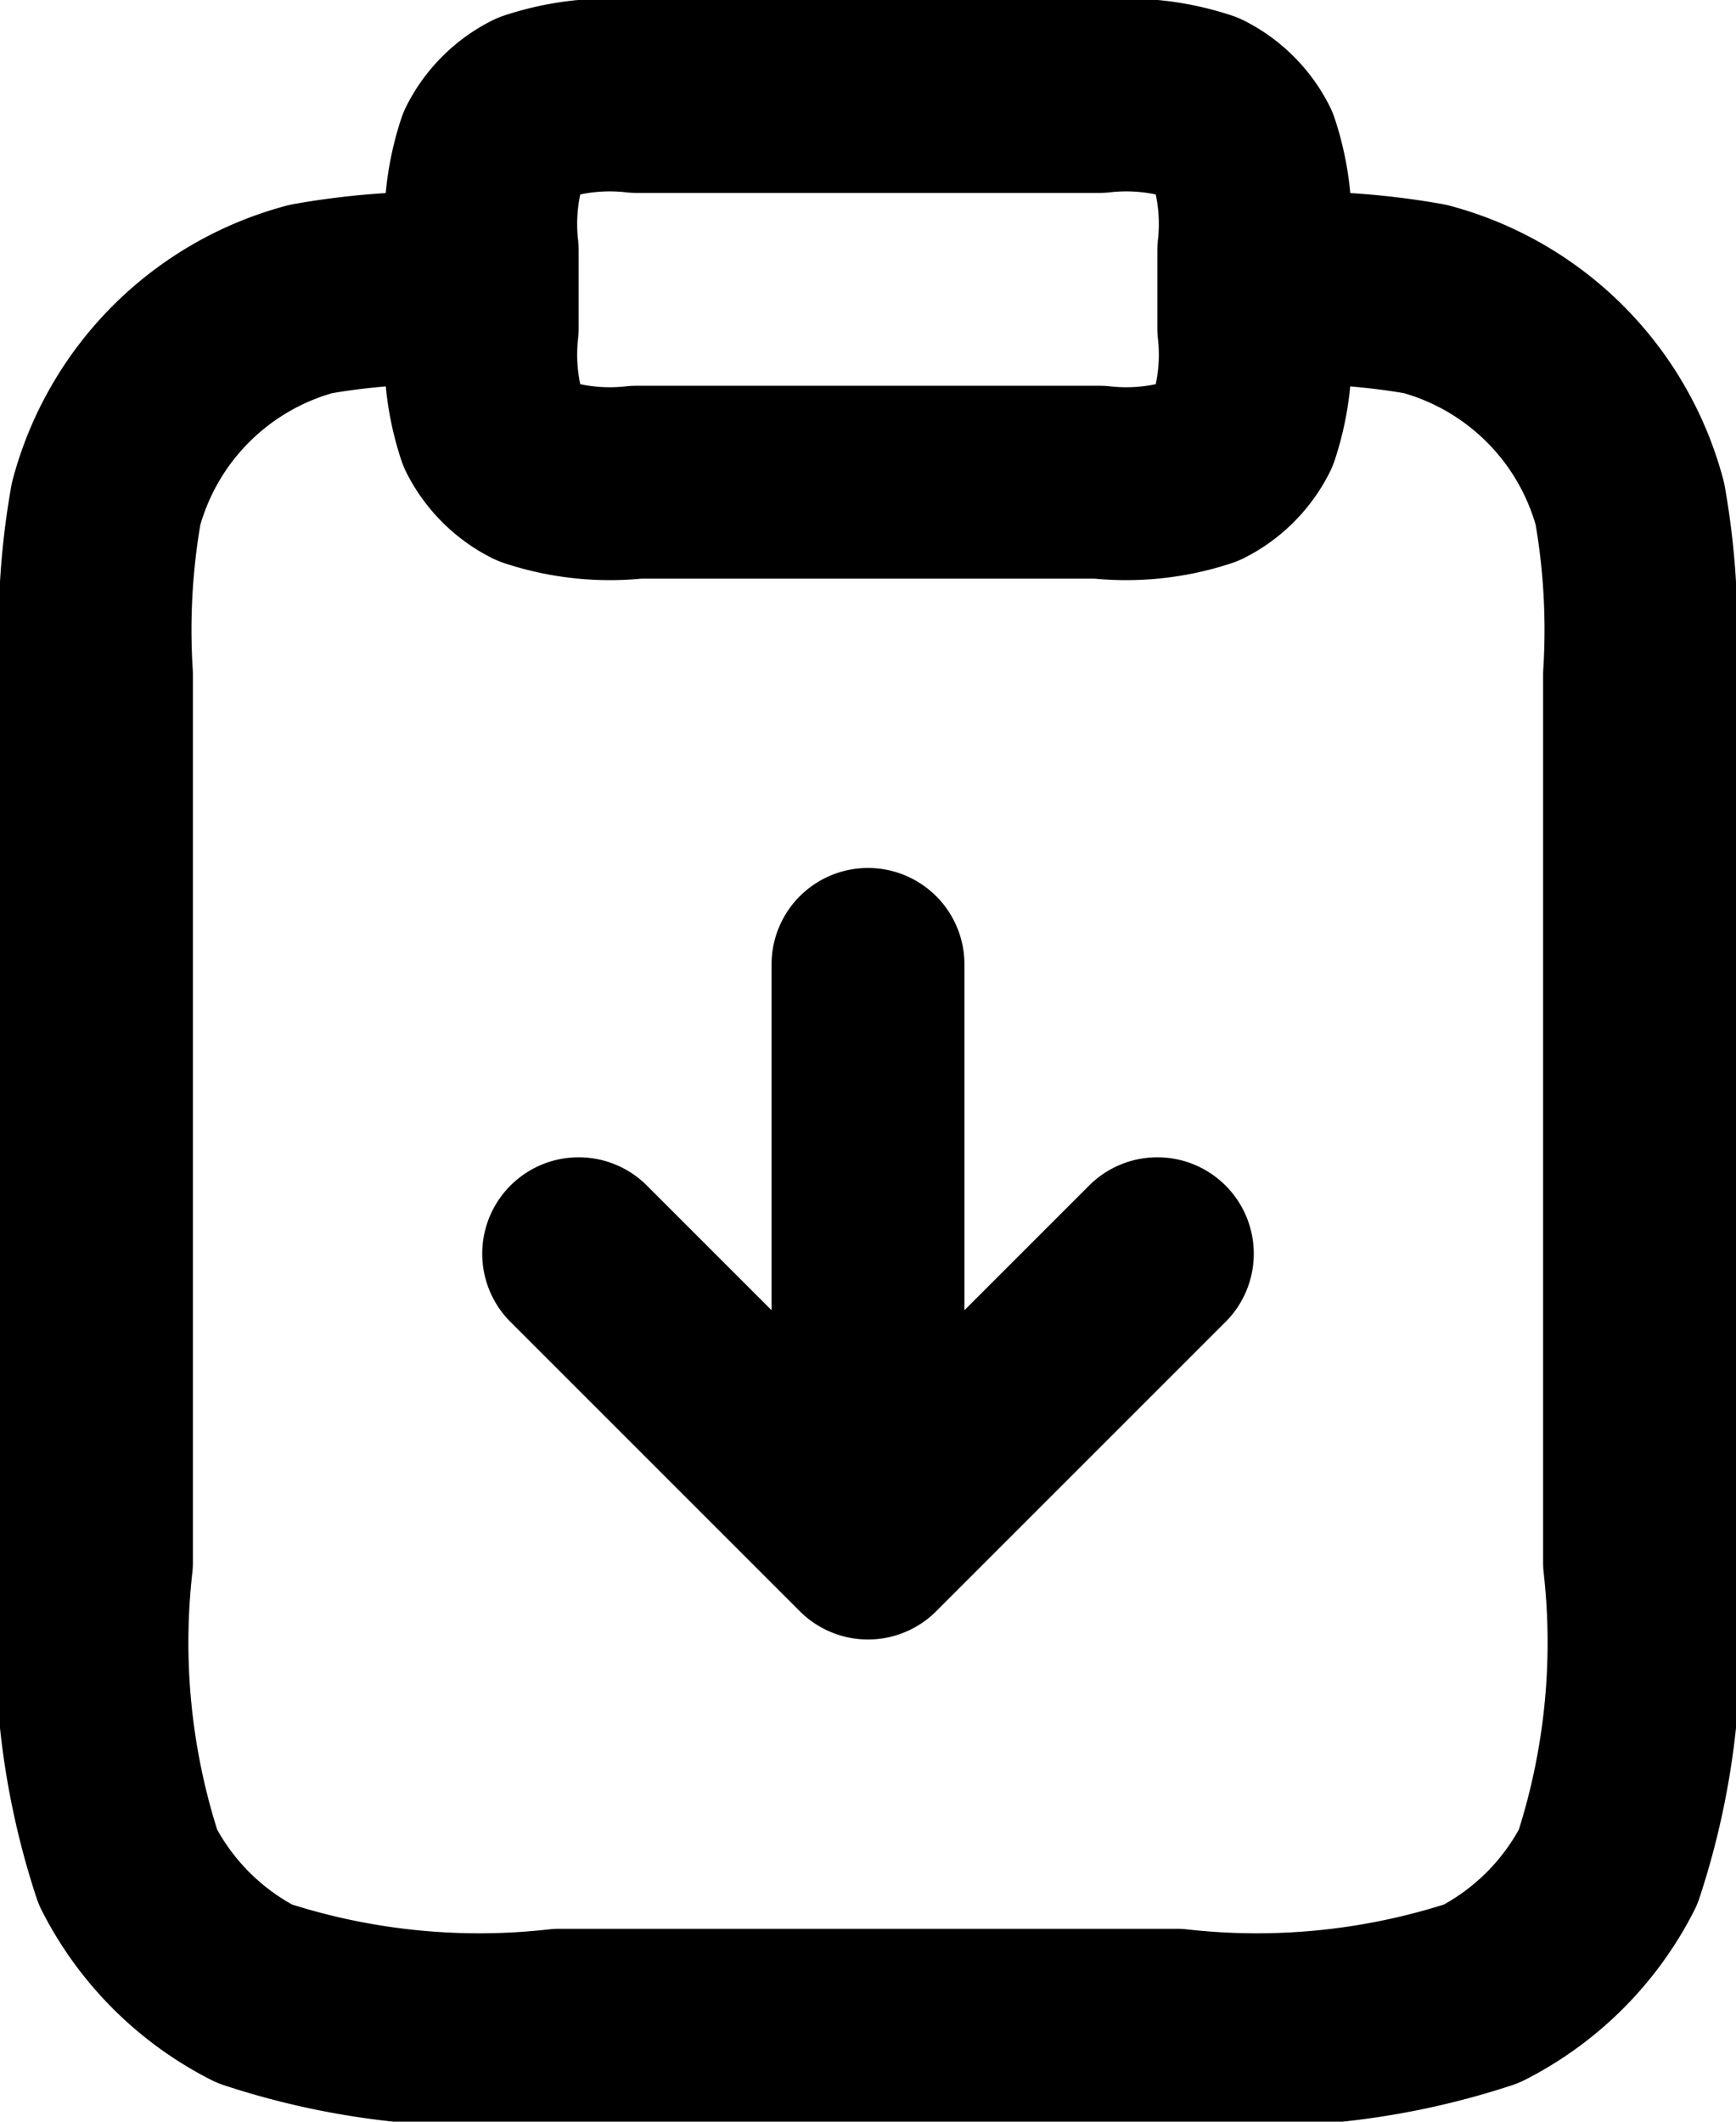 <svg xmlns="http://www.w3.org/2000/svg" width="18" height="22" viewBox="0 0 18 22">
  <path id="Path_50" data-name="Path 50" d="M12,11v6m0,0L9,14m3,3,3-3M16,4a7.518,7.518,0,0,1,1.777.1A3,3,0,0,1,19.9,6.224,7.52,7.52,0,0,1,20,8v9.2a7.453,7.453,0,0,1-.327,3.162,3,3,0,0,1-1.311,1.311A7.453,7.453,0,0,1,15.2,22H8.8a7.453,7.453,0,0,1-3.162-.327,3,3,0,0,1-1.311-1.311A7.453,7.453,0,0,1,4,17.2V8a7.518,7.518,0,0,1,.1-1.776A3,3,0,0,1,6.224,4.1,7.518,7.518,0,0,1,8,4M9.6,6h4.8a2.484,2.484,0,0,0,1.054-.109,1,1,0,0,0,.437-.437A2.484,2.484,0,0,0,16,4.4V3.6a2.484,2.484,0,0,0-.109-1.054,1,1,0,0,0-.437-.437A2.484,2.484,0,0,0,14.4,2H9.6a2.484,2.484,0,0,0-1.054.109,1,1,0,0,0-.437.437A2.484,2.484,0,0,0,8,3.6v.8a2.484,2.484,0,0,0,.109,1.054,1,1,0,0,0,.437.437A2.484,2.484,0,0,0,9.6,6Z" transform="translate(-3 -1)" fill="none" stroke="#000" stroke-linecap="round" stroke-linejoin="round" stroke-width="2"/>
</svg>
